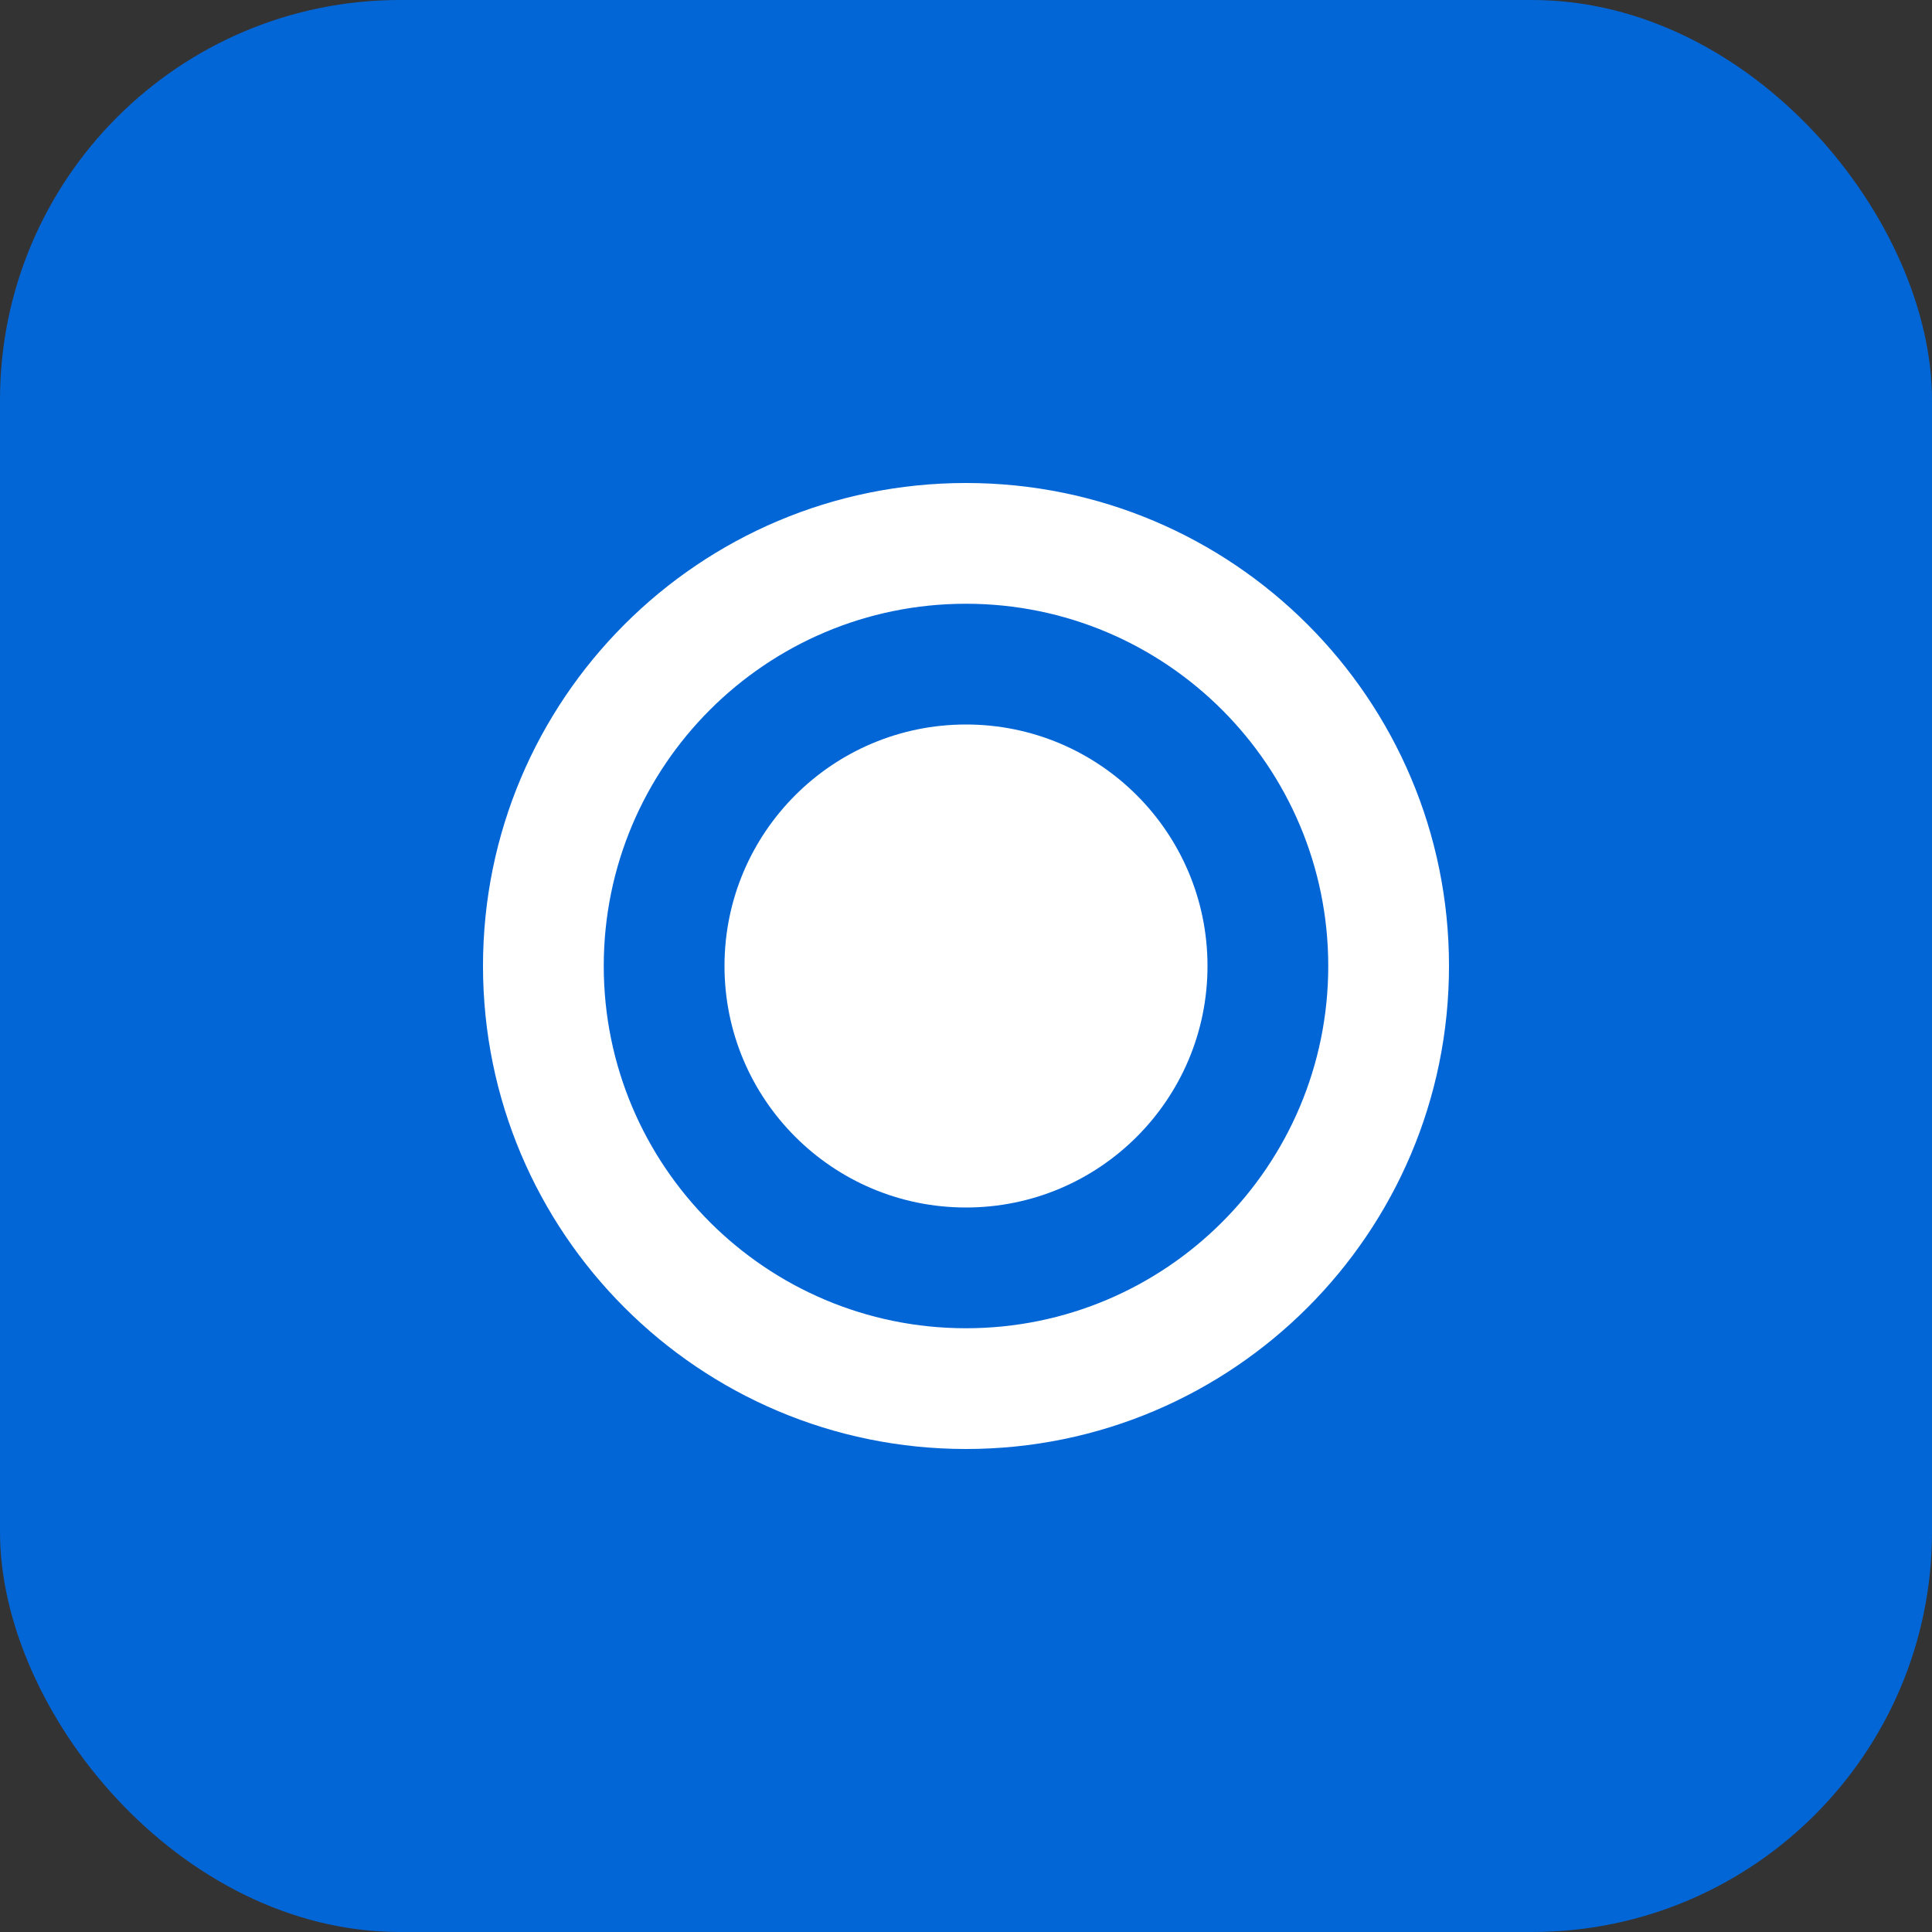 <svg width="512" height="512" viewBox="0 0 512 512" fill="none" xmlns="http://www.w3.org/2000/svg">
  <rect x="0" y="0" width="512" height="512" fill="#333333" stroke="none"/>
  <rect width="512" height="512" rx="106" fill="#0366d6"/>
  <path d="M256 128C185.3 128 128 185.3 128 256C128 326.7 185.3 384 256 384C326.7 384 384 326.7 384 256C384 185.3 326.7 128 256 128ZM256 160C309.0 160 352 203.0 352 256C352 309.0 309.0 352 256 352C203.0 352 160 309.0 160 256C160 203.0 203.0 160 256 160Z" fill="white"/>
  <circle cx="256" cy="256" r="64" fill="white"/>
</svg>
